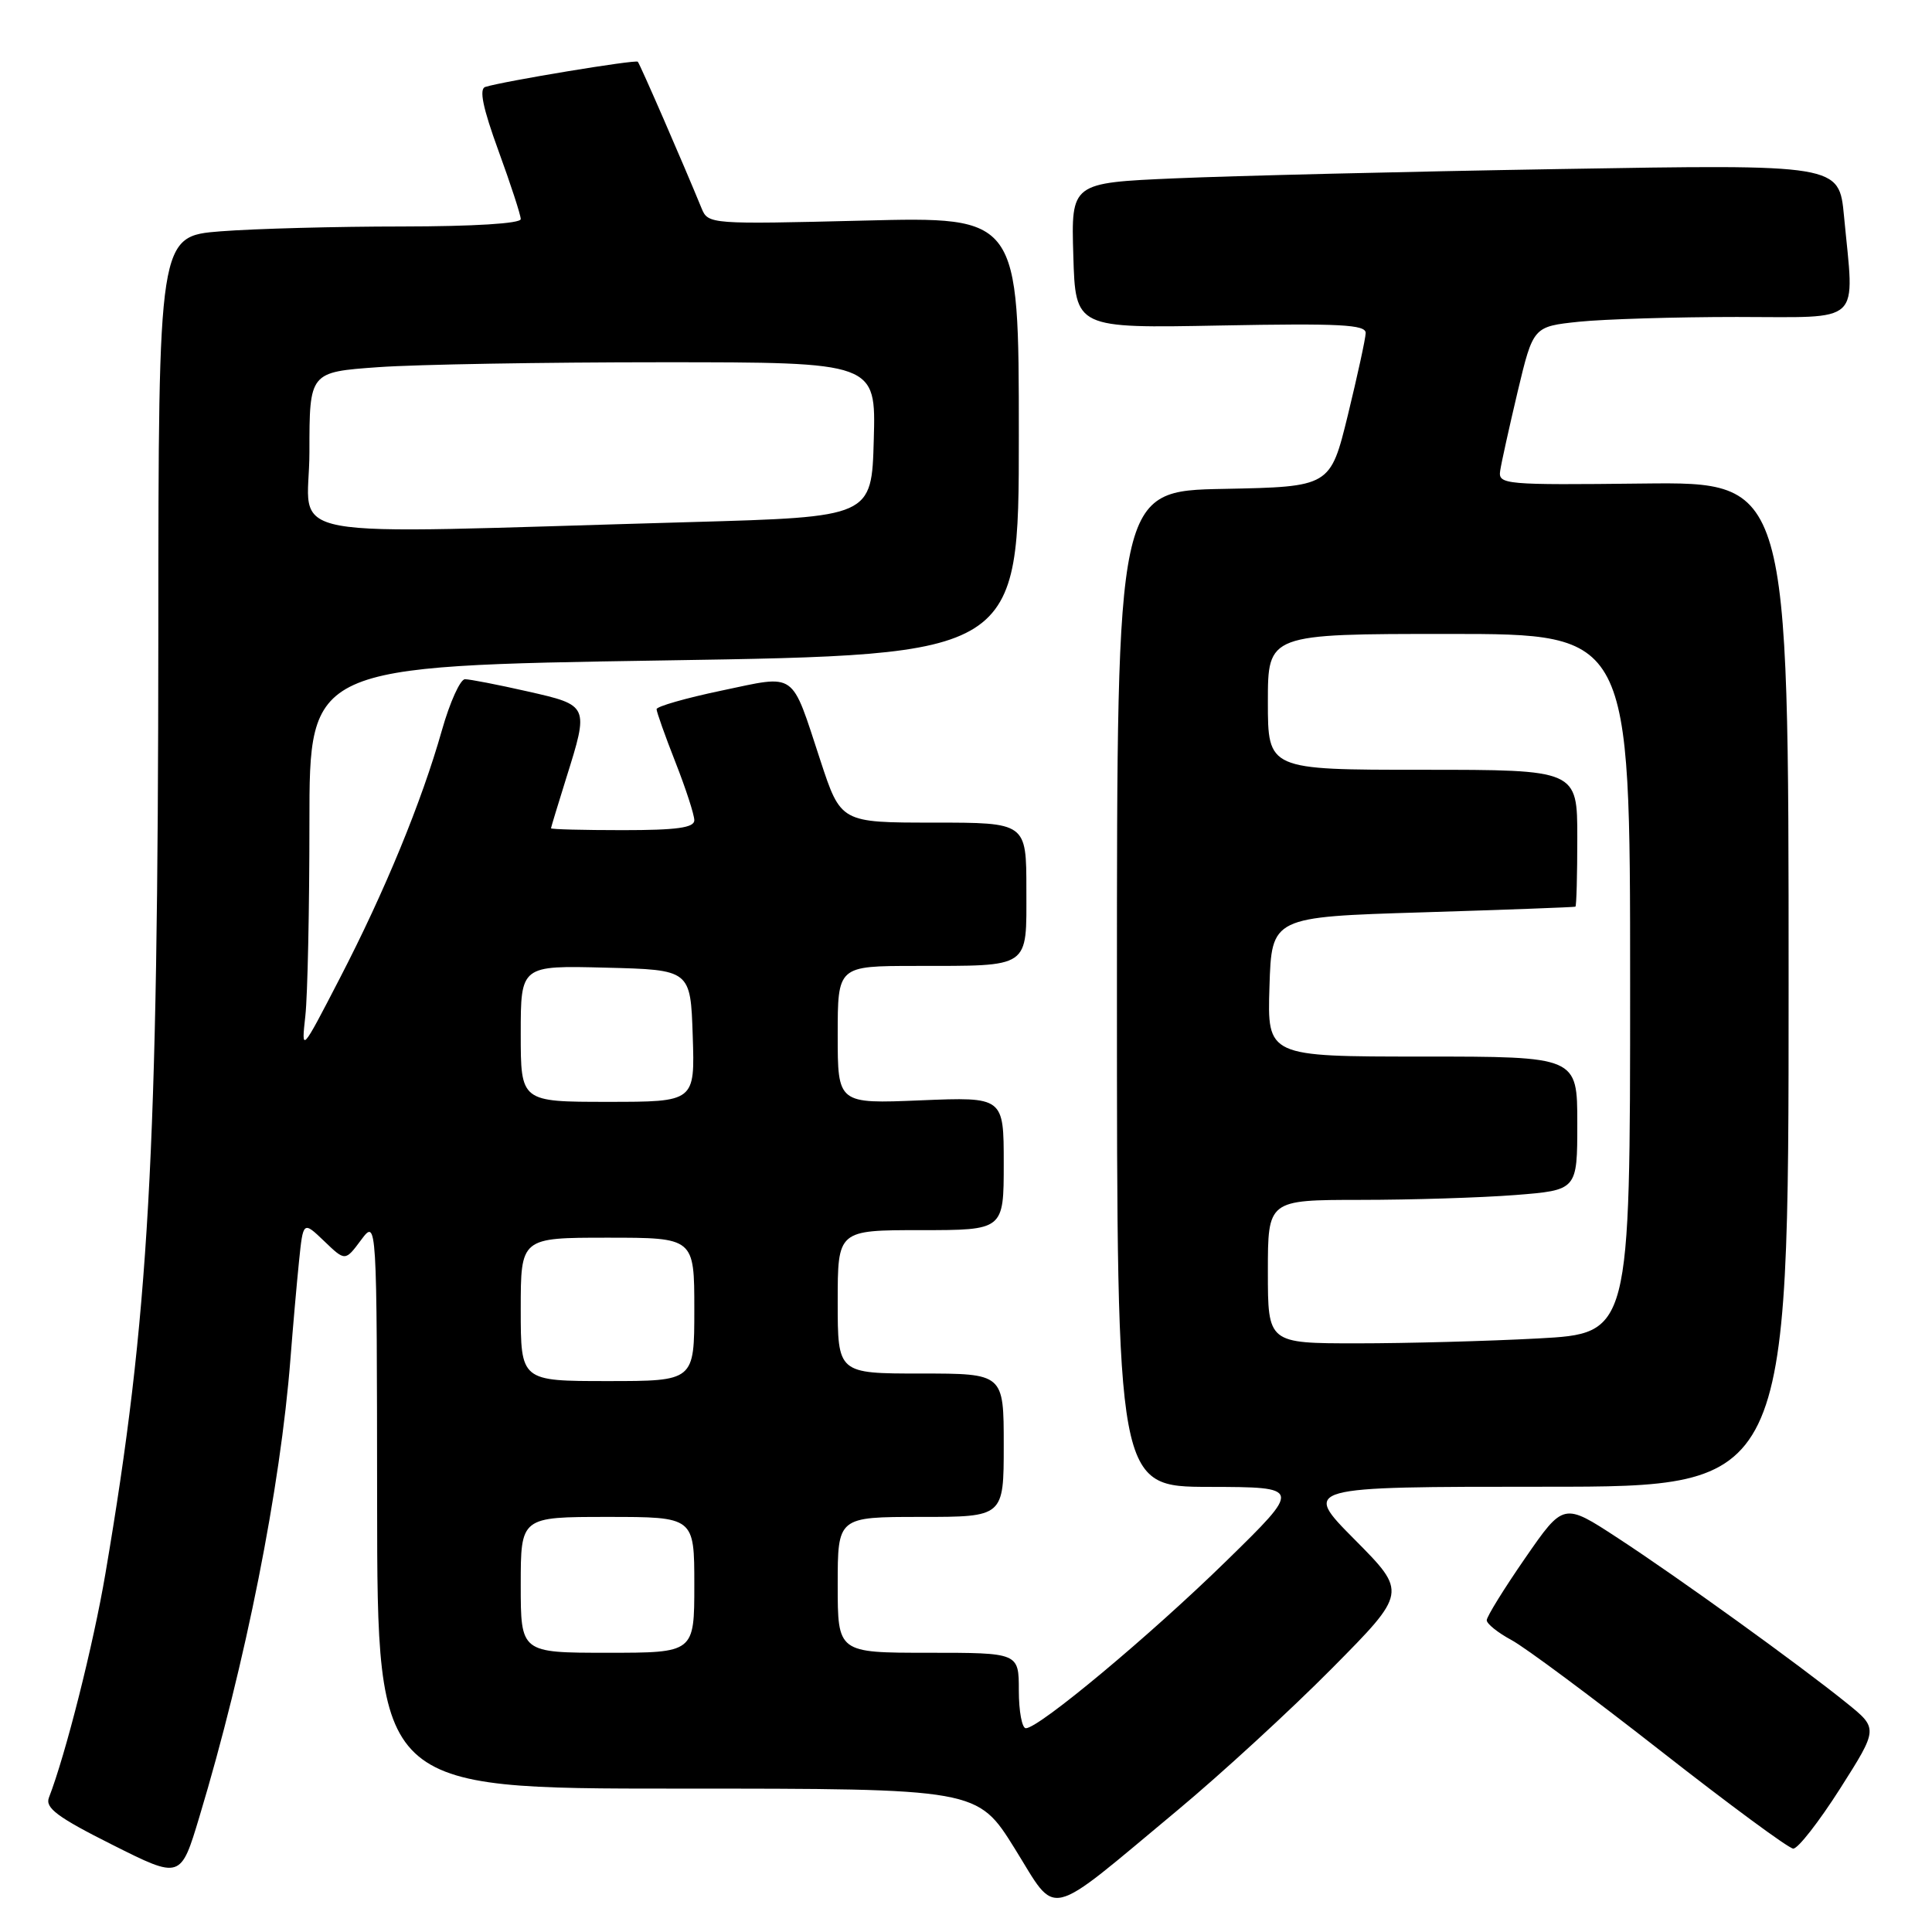 <?xml version="1.0" encoding="UTF-8" standalone="no"?>
<!DOCTYPE svg PUBLIC "-//W3C//DTD SVG 1.1//EN" "http://www.w3.org/Graphics/SVG/1.1/DTD/svg11.dtd" >
<svg xmlns="http://www.w3.org/2000/svg" xmlns:xlink="http://www.w3.org/1999/xlink" version="1.1" viewBox="0 0 256 256">
 <g >
 <path fill="currentColor"
d=" M 156.00 239.89 C 161.78 235.08 170.99 226.62 176.48 221.08 C 186.45 211.01 186.45 211.01 179.50 204.00 C 172.55 197.00 172.55 197.00 204.78 197.00 C 237.00 197.00 237.00 197.00 237.00 130.43 C 237.00 63.86 237.00 63.86 217.75 64.07 C 199.37 64.28 198.51 64.20 198.78 62.39 C 198.93 61.35 199.98 56.62 201.10 51.88 C 203.16 43.27 203.16 43.27 209.23 42.63 C 212.56 42.29 221.98 42.00 230.15 42.00 C 247.04 42.00 245.72 43.25 244.34 28.63 C 243.69 21.77 243.69 21.77 206.59 22.40 C 186.19 22.74 163.30 23.30 155.72 23.63 C 141.93 24.23 141.93 24.23 142.22 33.86 C 142.50 43.50 142.50 43.50 161.75 43.13 C 177.56 42.83 180.99 43.01 180.96 44.13 C 180.94 44.88 179.87 49.77 178.60 55.00 C 176.27 64.50 176.27 64.50 162.14 64.78 C 148.00 65.05 148.00 65.05 148.00 131.03 C 148.00 197.00 148.00 197.00 160.25 197.02 C 172.50 197.05 172.50 197.05 162.50 206.83 C 152.43 216.68 137.67 229.00 135.93 229.00 C 135.42 229.00 135.00 226.75 135.00 224.00 C 135.00 219.00 135.00 219.00 123.00 219.00 C 111.00 219.00 111.00 219.00 111.00 210.00 C 111.00 201.00 111.00 201.00 122.00 201.00 C 133.00 201.00 133.00 201.00 133.00 191.50 C 133.00 182.00 133.00 182.00 122.00 182.00 C 111.00 182.00 111.00 182.00 111.00 172.50 C 111.00 163.00 111.00 163.00 122.00 163.00 C 133.00 163.00 133.00 163.00 133.00 154.18 C 133.00 145.35 133.00 145.35 122.00 145.80 C 111.00 146.26 111.00 146.26 111.00 137.13 C 111.00 128.00 111.00 128.00 121.25 127.99 C 136.70 127.97 136.00 128.44 136.00 117.88 C 136.00 109.00 136.00 109.00 123.71 109.00 C 111.41 109.00 111.41 109.00 108.70 100.75 C 104.76 88.77 105.66 89.40 95.60 91.51 C 90.87 92.50 87.00 93.61 87.00 93.97 C 87.00 94.33 88.12 97.49 89.50 101.00 C 90.88 104.51 92.00 107.97 92.00 108.69 C 92.00 109.68 89.67 110.00 82.50 110.00 C 77.28 110.00 73.01 109.89 73.01 109.75 C 73.02 109.61 73.92 106.65 75.01 103.16 C 78.06 93.45 78.06 93.46 69.88 91.61 C 65.96 90.72 62.24 90.00 61.61 90.00 C 60.99 90.00 59.61 93.04 58.56 96.75 C 55.86 106.28 50.99 118.11 45.03 129.62 C 39.92 139.50 39.92 139.50 40.46 134.61 C 40.76 131.92 41.00 120.39 41.00 108.99 C 41.00 88.25 41.00 88.25 88.00 87.51 C 135.00 86.77 135.00 86.77 135.00 57.74 C 135.00 28.71 135.00 28.71 114.42 29.23 C 94.15 29.73 93.83 29.71 92.97 27.62 C 90.53 21.66 84.79 8.46 84.51 8.18 C 84.21 7.87 66.72 10.76 64.30 11.52 C 63.46 11.79 63.98 14.30 66.05 19.98 C 67.67 24.42 69.00 28.49 69.00 29.03 C 69.00 29.62 62.77 30.00 53.25 30.01 C 44.59 30.01 33.79 30.30 29.25 30.65 C 21.00 31.30 21.00 31.30 20.98 83.90 C 20.94 153.43 19.76 174.45 13.97 208.50 C 12.37 217.94 8.70 232.48 6.48 238.20 C 5.96 239.56 7.63 240.80 14.88 244.44 C 23.94 248.99 23.94 248.99 26.42 240.74 C 32.54 220.42 37.16 197.16 38.49 180.00 C 38.81 175.88 39.32 170.09 39.62 167.14 C 40.17 161.79 40.17 161.79 42.96 164.46 C 45.74 167.13 45.74 167.13 47.84 164.31 C 49.94 161.50 49.94 161.50 49.97 199.25 C 50.00 237.00 50.00 237.00 89.76 237.00 C 129.51 237.00 129.51 237.00 134.45 244.93 C 140.21 254.17 138.30 254.62 156.00 239.89 Z  M 243.81 237.02 C 248.88 229.04 248.88 229.04 244.69 225.66 C 238.37 220.56 222.41 209.05 214.34 203.78 C 207.18 199.10 207.18 199.10 202.09 206.46 C 199.29 210.51 197.00 214.21 197.00 214.69 C 197.00 215.16 198.47 216.34 200.27 217.31 C 202.07 218.27 210.95 224.88 220.02 231.98 C 229.08 239.08 237.00 244.92 237.61 244.95 C 238.23 244.98 241.01 241.41 243.81 237.02 Z  M 69.00 210.00 C 69.00 201.00 69.00 201.00 80.50 201.00 C 92.00 201.00 92.00 201.00 92.00 210.00 C 92.00 219.00 92.00 219.00 80.50 219.00 C 69.00 219.00 69.00 219.00 69.00 210.00 Z  M 69.00 173.50 C 69.00 164.00 69.00 164.00 80.50 164.00 C 92.00 164.00 92.00 164.00 92.00 173.50 C 92.00 183.00 92.00 183.00 80.50 183.00 C 69.00 183.00 69.00 183.00 69.00 173.50 Z  M 168.00 168.50 C 168.00 159.00 168.00 159.00 180.25 158.99 C 186.99 158.99 196.21 158.70 200.75 158.35 C 209.00 157.70 209.00 157.70 209.00 148.85 C 209.00 140.00 209.00 140.00 188.46 140.00 C 167.92 140.00 167.92 140.00 168.21 130.75 C 168.50 121.50 168.50 121.50 188.50 120.89 C 199.50 120.55 208.61 120.21 208.75 120.14 C 208.89 120.06 209.00 115.95 209.00 111.00 C 209.00 102.00 209.00 102.00 188.50 102.00 C 168.00 102.00 168.00 102.00 168.00 93.00 C 168.00 84.00 168.00 84.00 192.00 84.00 C 216.00 84.00 216.00 84.00 216.00 130.35 C 216.00 176.69 216.00 176.69 203.84 177.35 C 197.16 177.71 186.36 178.00 179.84 178.00 C 168.00 178.00 168.00 178.00 168.00 168.50 Z  M 69.00 136.97 C 69.00 127.93 69.00 127.93 80.25 128.22 C 91.50 128.50 91.50 128.50 91.79 137.25 C 92.08 146.00 92.08 146.00 80.54 146.00 C 69.00 146.00 69.00 146.00 69.00 136.97 Z  M 41.00 59.90 C 41.00 49.30 41.00 49.30 50.15 48.65 C 55.19 48.29 72.08 48.00 87.69 48.00 C 116.07 48.00 116.07 48.00 115.78 58.25 C 115.50 68.50 115.50 68.50 91.50 69.18 C 34.88 70.77 41.00 71.89 41.00 59.90 Z "/>
</g>
</svg>